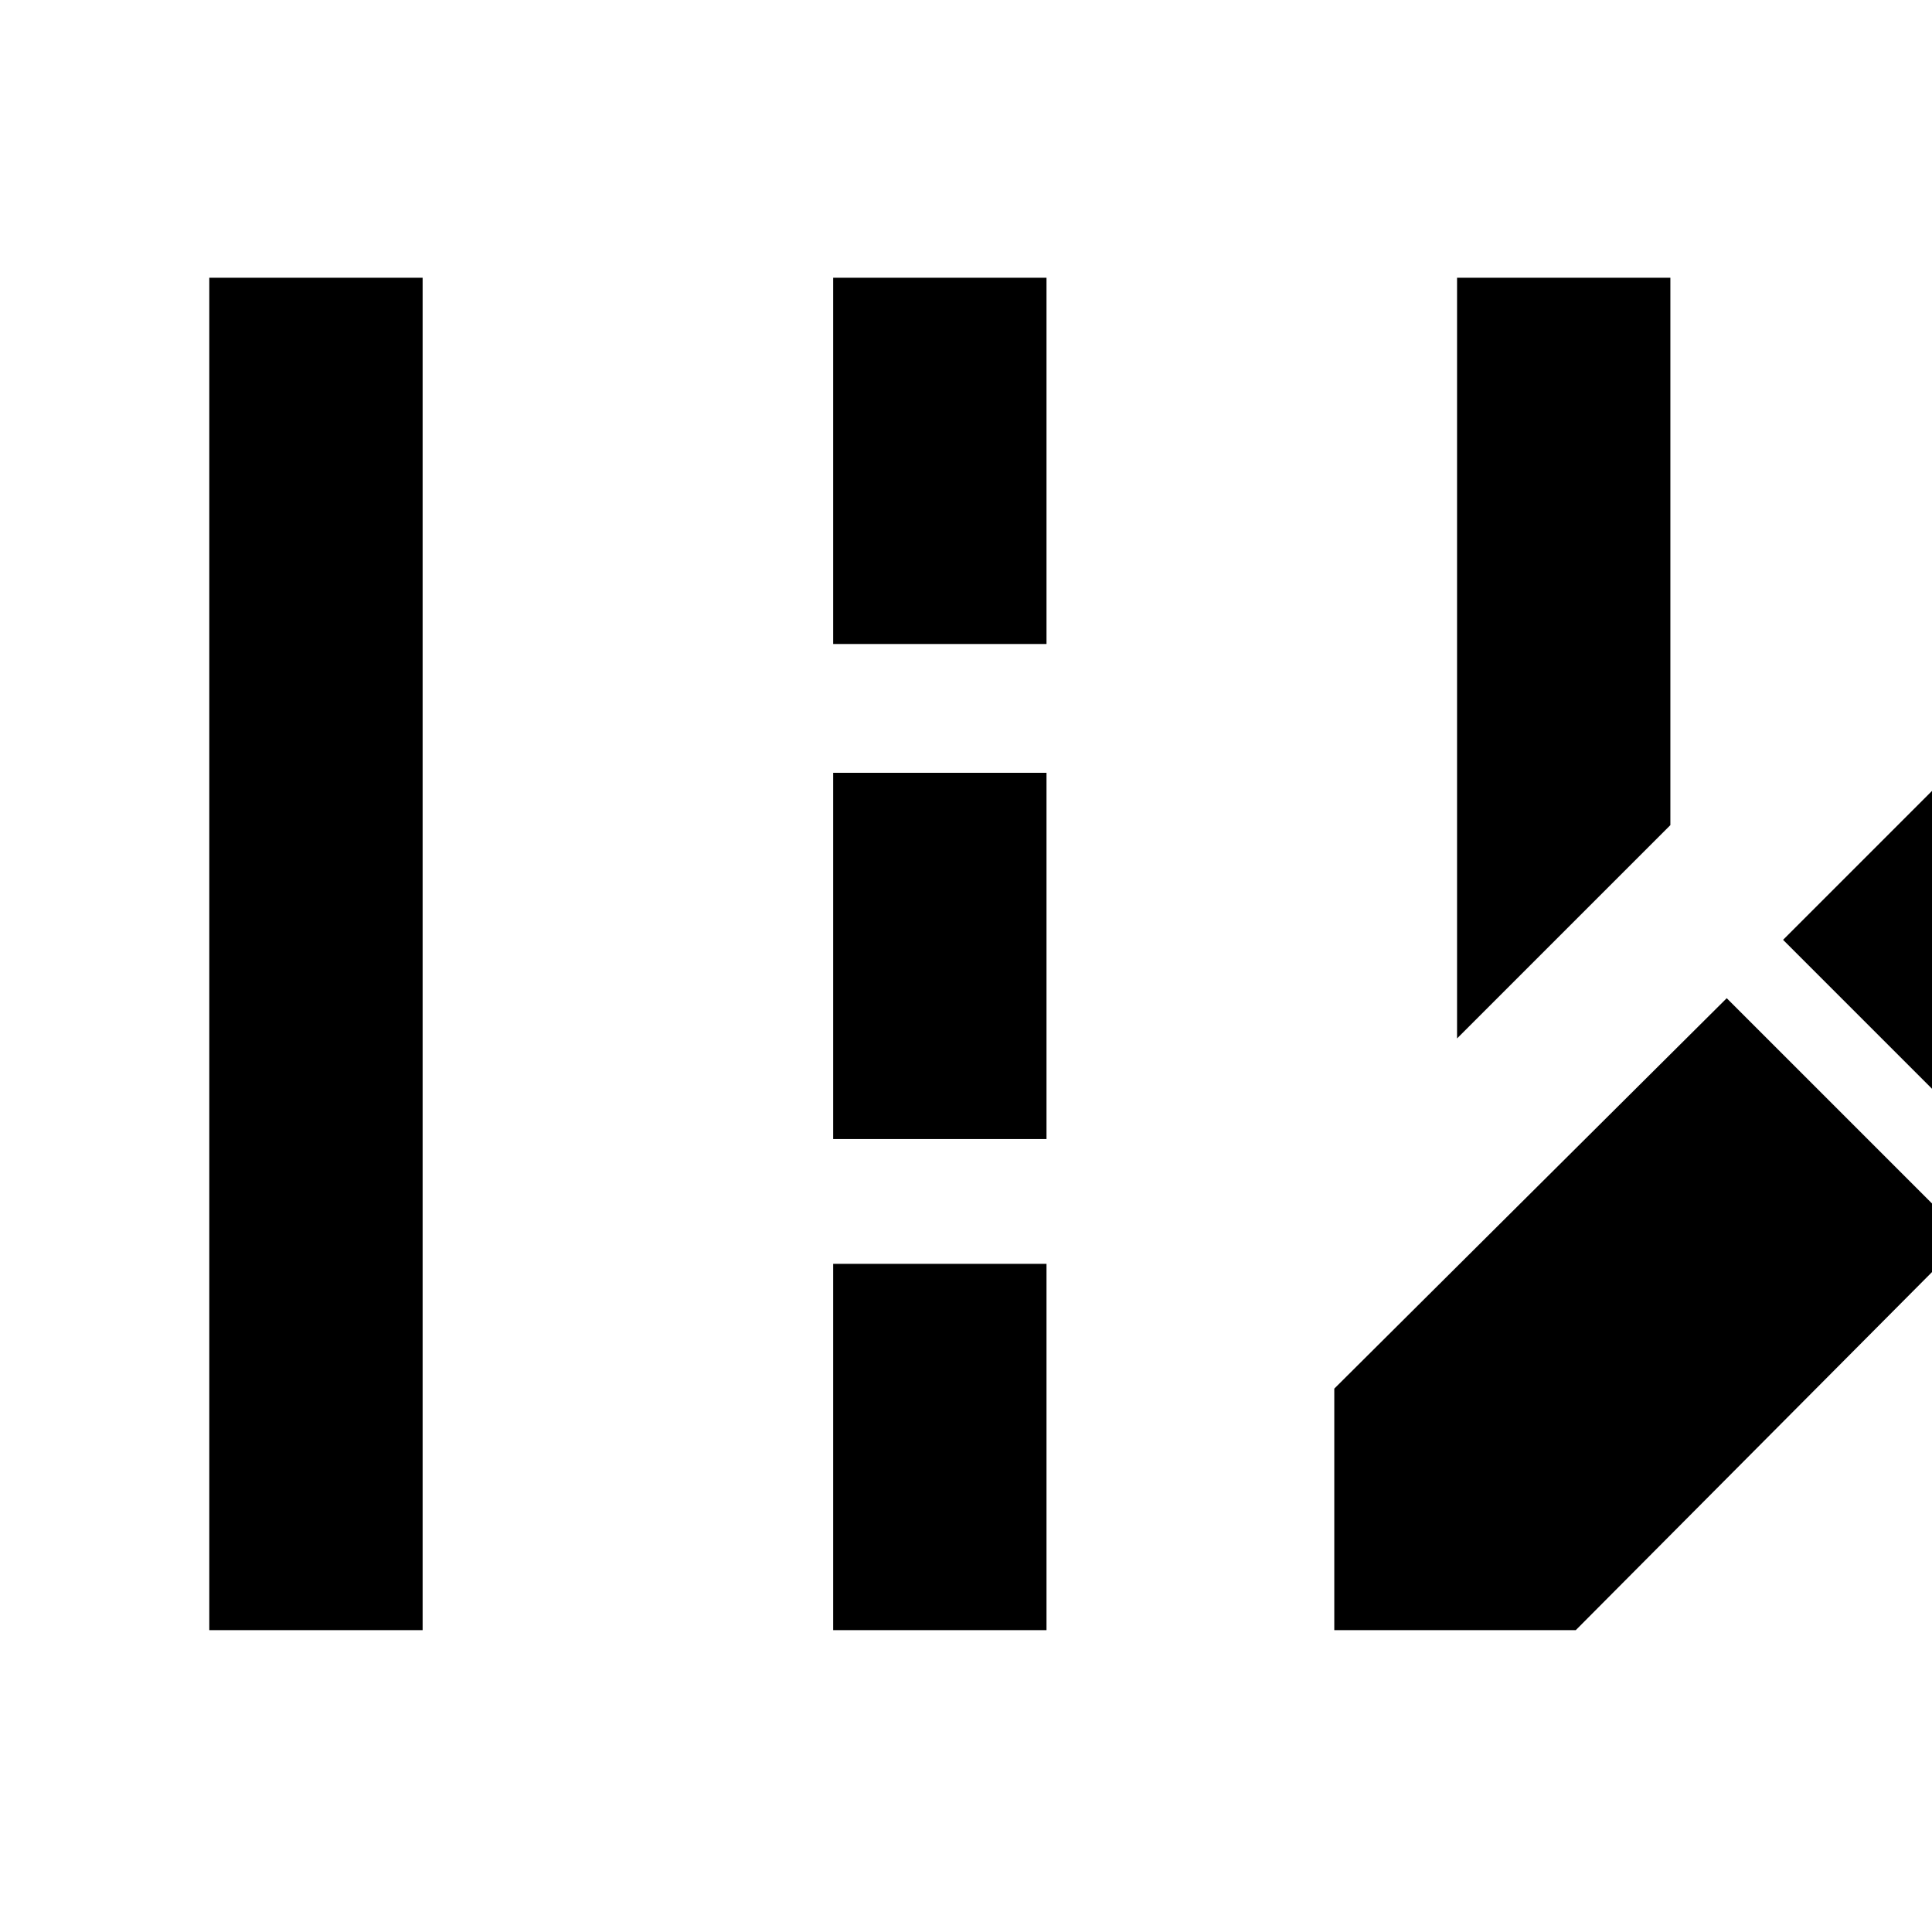 <svg xmlns="http://www.w3.org/2000/svg" height="24" width="24"><path d="M18.1 12.9V3.45H20.75V10.25ZM2.6 20.25V3.45H5.25V20.25ZM10.35 8V3.45H13V8ZM10.35 14.15V9.6H13V14.15ZM10.35 20.25V15.7H13V20.25ZM25.15 14.675 22.15 11.675 24.15 9.675 27.15 12.675ZM16.575 20.25V17.25L21.45 12.4L24.425 15.375L19.575 20.25Z"/></svg>
